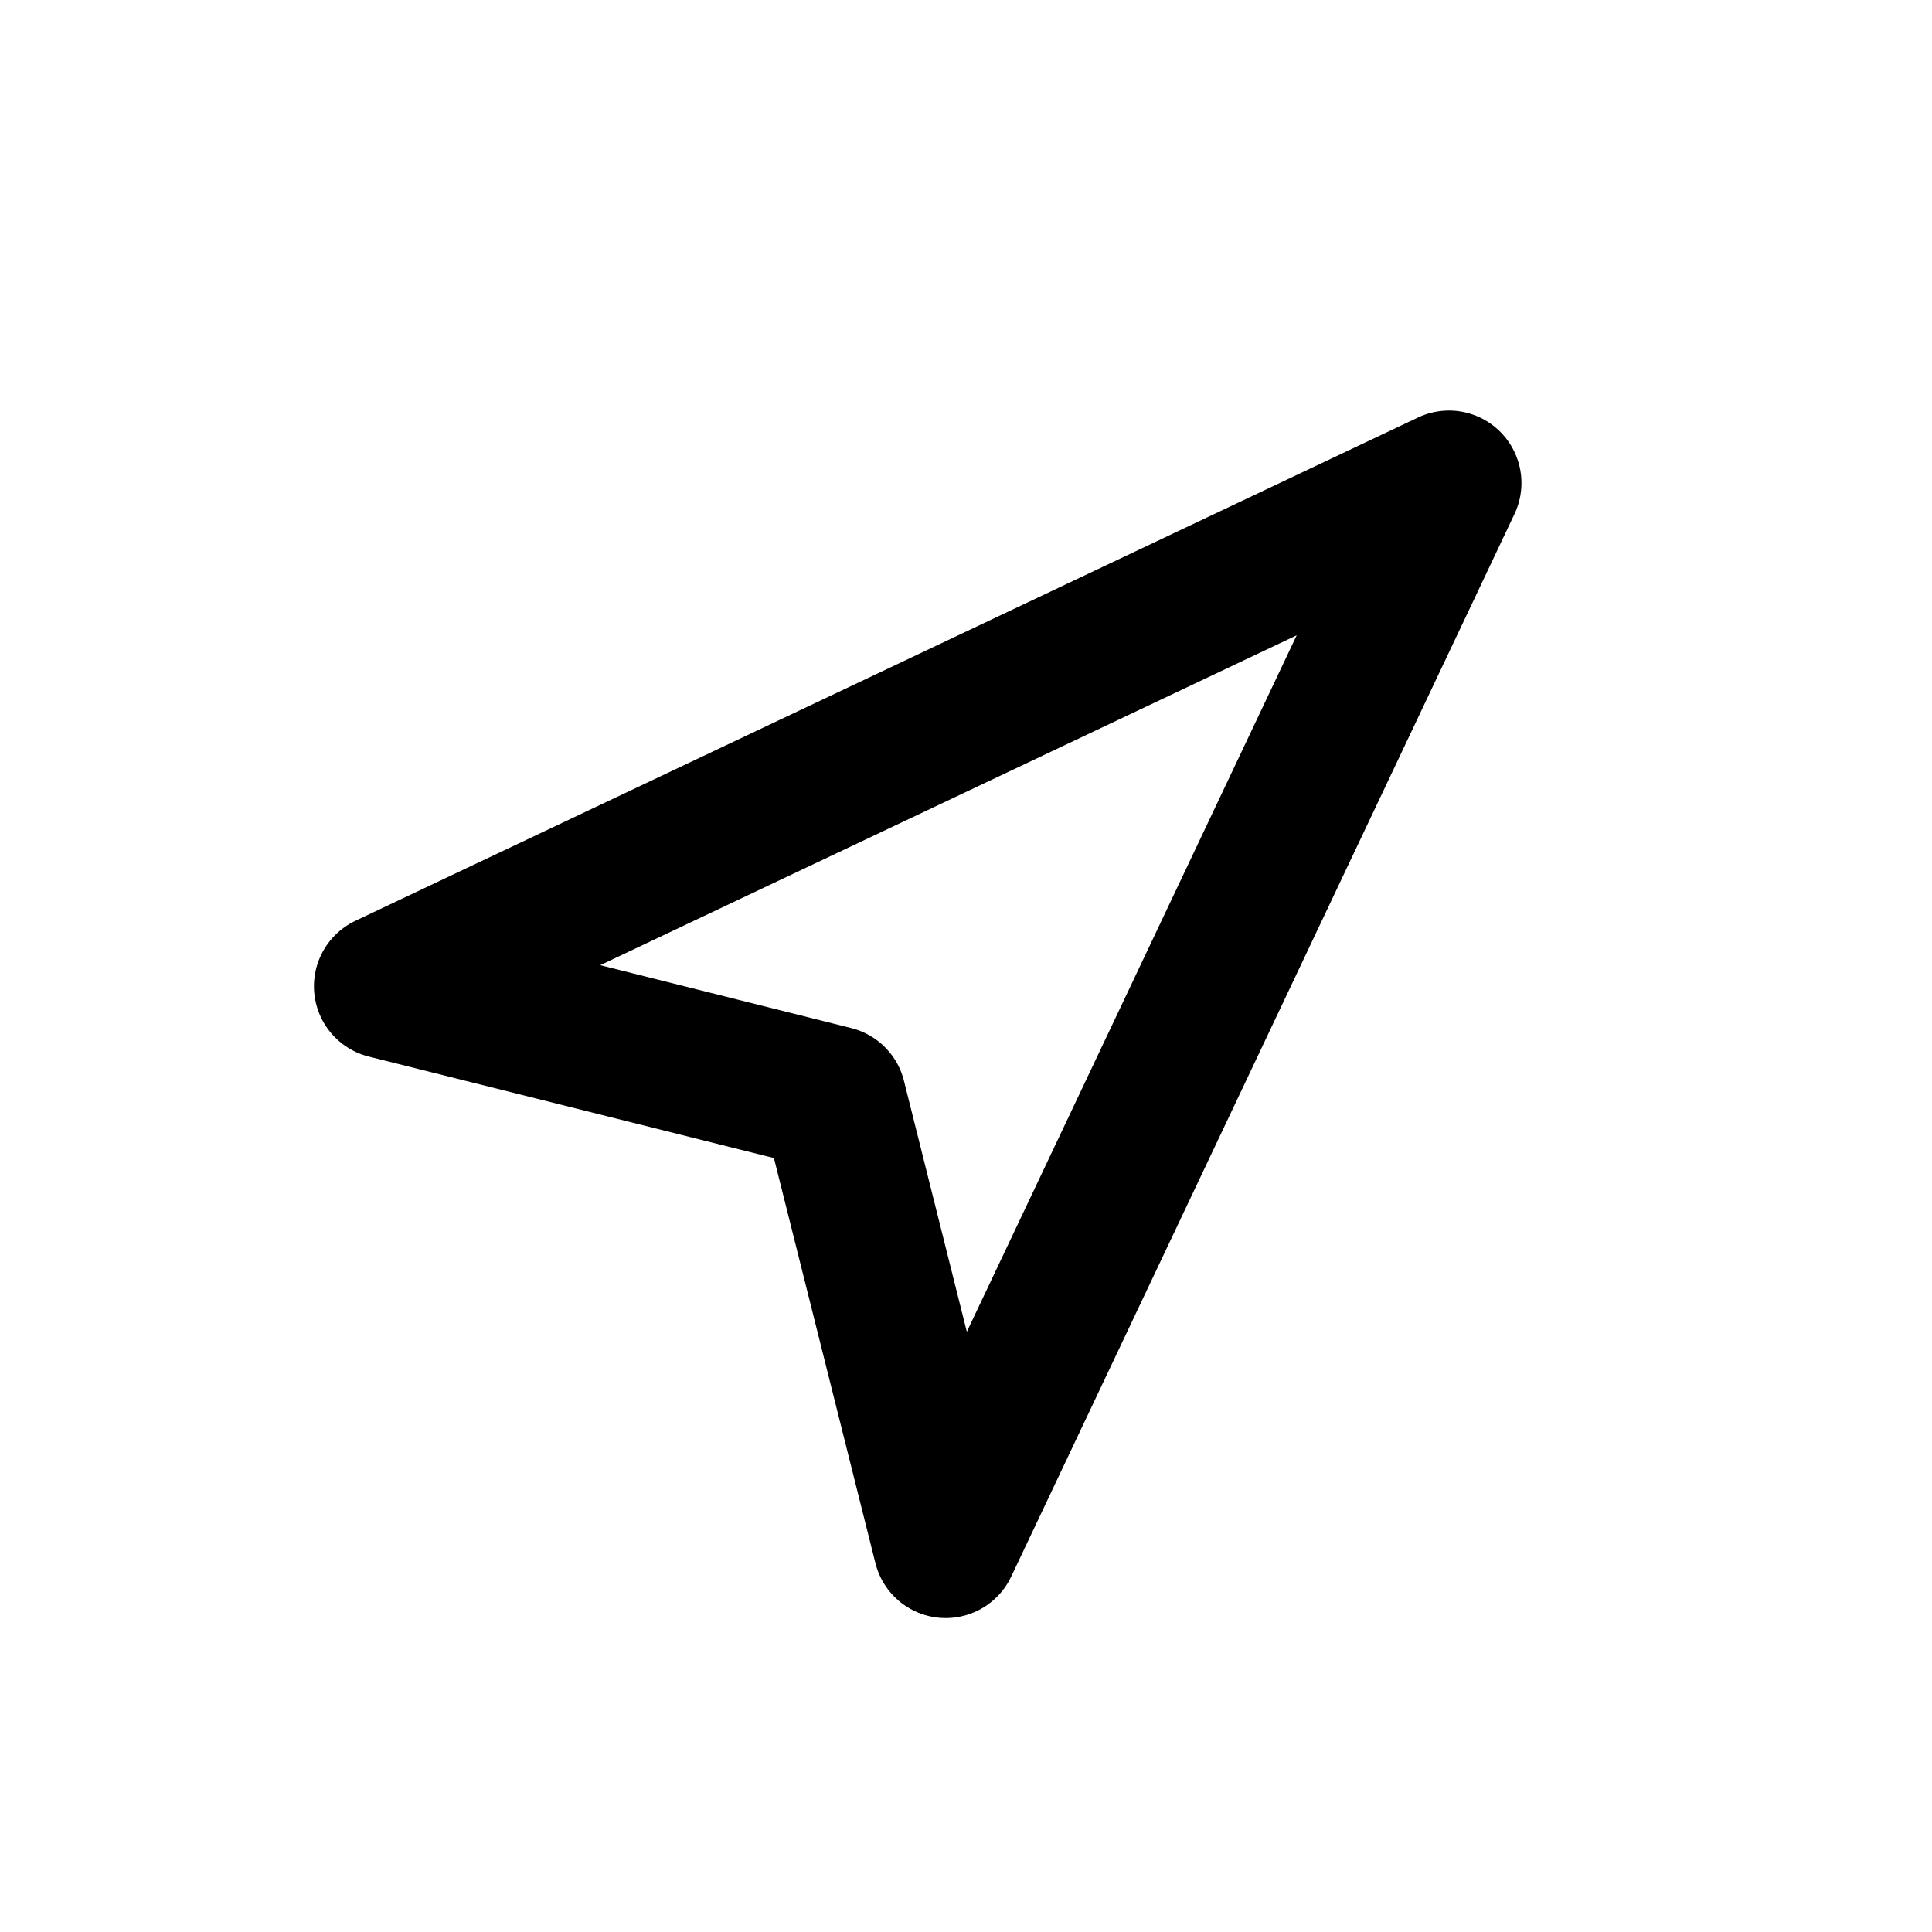 <?xml version="1.0" encoding="UTF-8"?>
<svg id="a" data-name="Layer 1" xmlns="http://www.w3.org/2000/svg" width="20" height="20" viewBox="0 0 20 20">
  <path d="m4,10.21l11-5.21-5.21,11-1.16-4.63-4.63-1.16Z" fill="none" stroke="#000" stroke-linecap="round" stroke-linejoin="round" stroke-width="1.5"/>
</svg>
